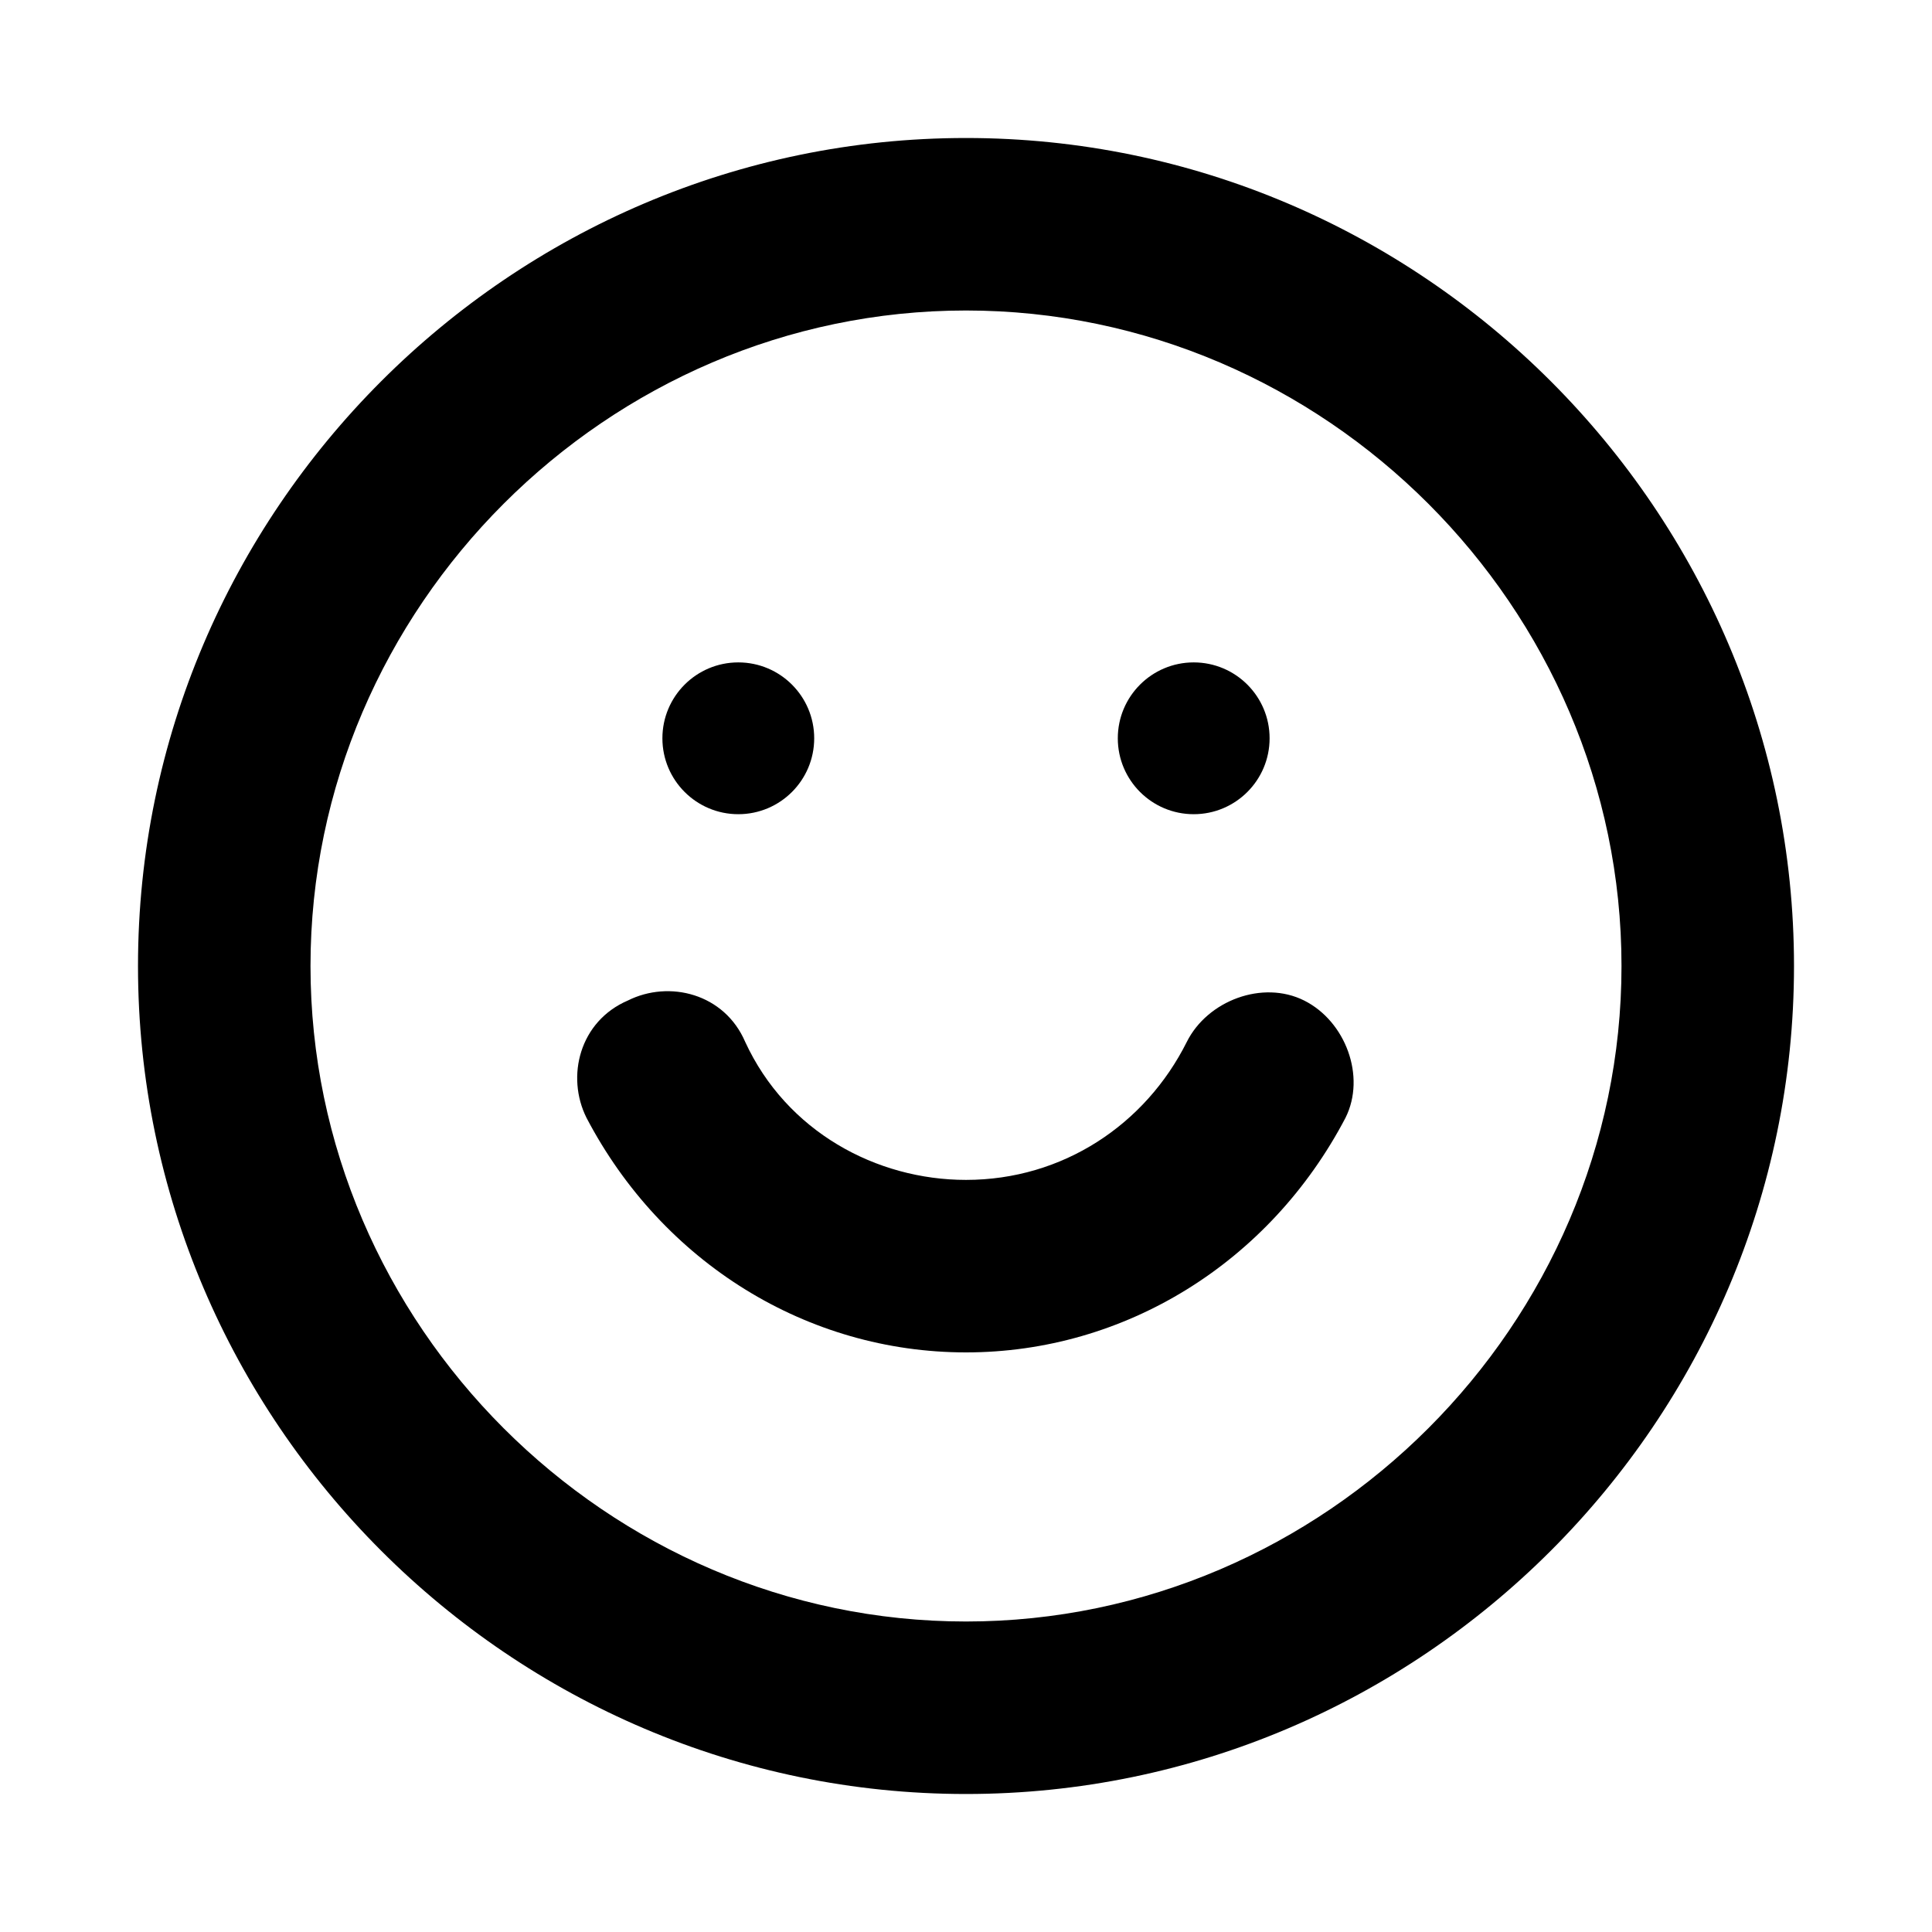 <svg xmlns="http://www.w3.org/2000/svg" xmlns:xlink="http://www.w3.org/1999/xlink" x="0px" y="0px"
	 viewBox="0 0 28 28" style="enable-background:new 0 0 28 28;" xml:space="preserve">
<path d="M14,26C7.4,26,2,20.6,2,14S7.4,2,14,2s12,5.4,12,12S20.6,26,14,26z M14,4.5c-5.2,0-9.5,4.3-9.5,9.5s4.3,9.5,9.5,9.5
	s9.5-4.3,9.5-9.5S19.2,4.5,14,4.5z"/>
<path d="M14,19.6c-2.3,0-4.4-1.3-5.5-3.4c-0.3-0.6-0.1-1.4,0.6-1.7c0.6-0.3,1.4-0.1,1.7,0.6c0.6,1.3,1.9,2,3.2,2
	c1.4,0,2.6-0.8,3.2-2c0.3-0.6,1.1-0.9,1.7-0.6c0.6,0.3,0.9,1.1,0.6,1.7C18.4,18.3,16.3,19.6,14,19.6z"/>
<circle cx="10.7" cy="10.7" r="1.1"/>
<circle cx="17.3" cy="10.7" r="1.1"/>
</svg>
